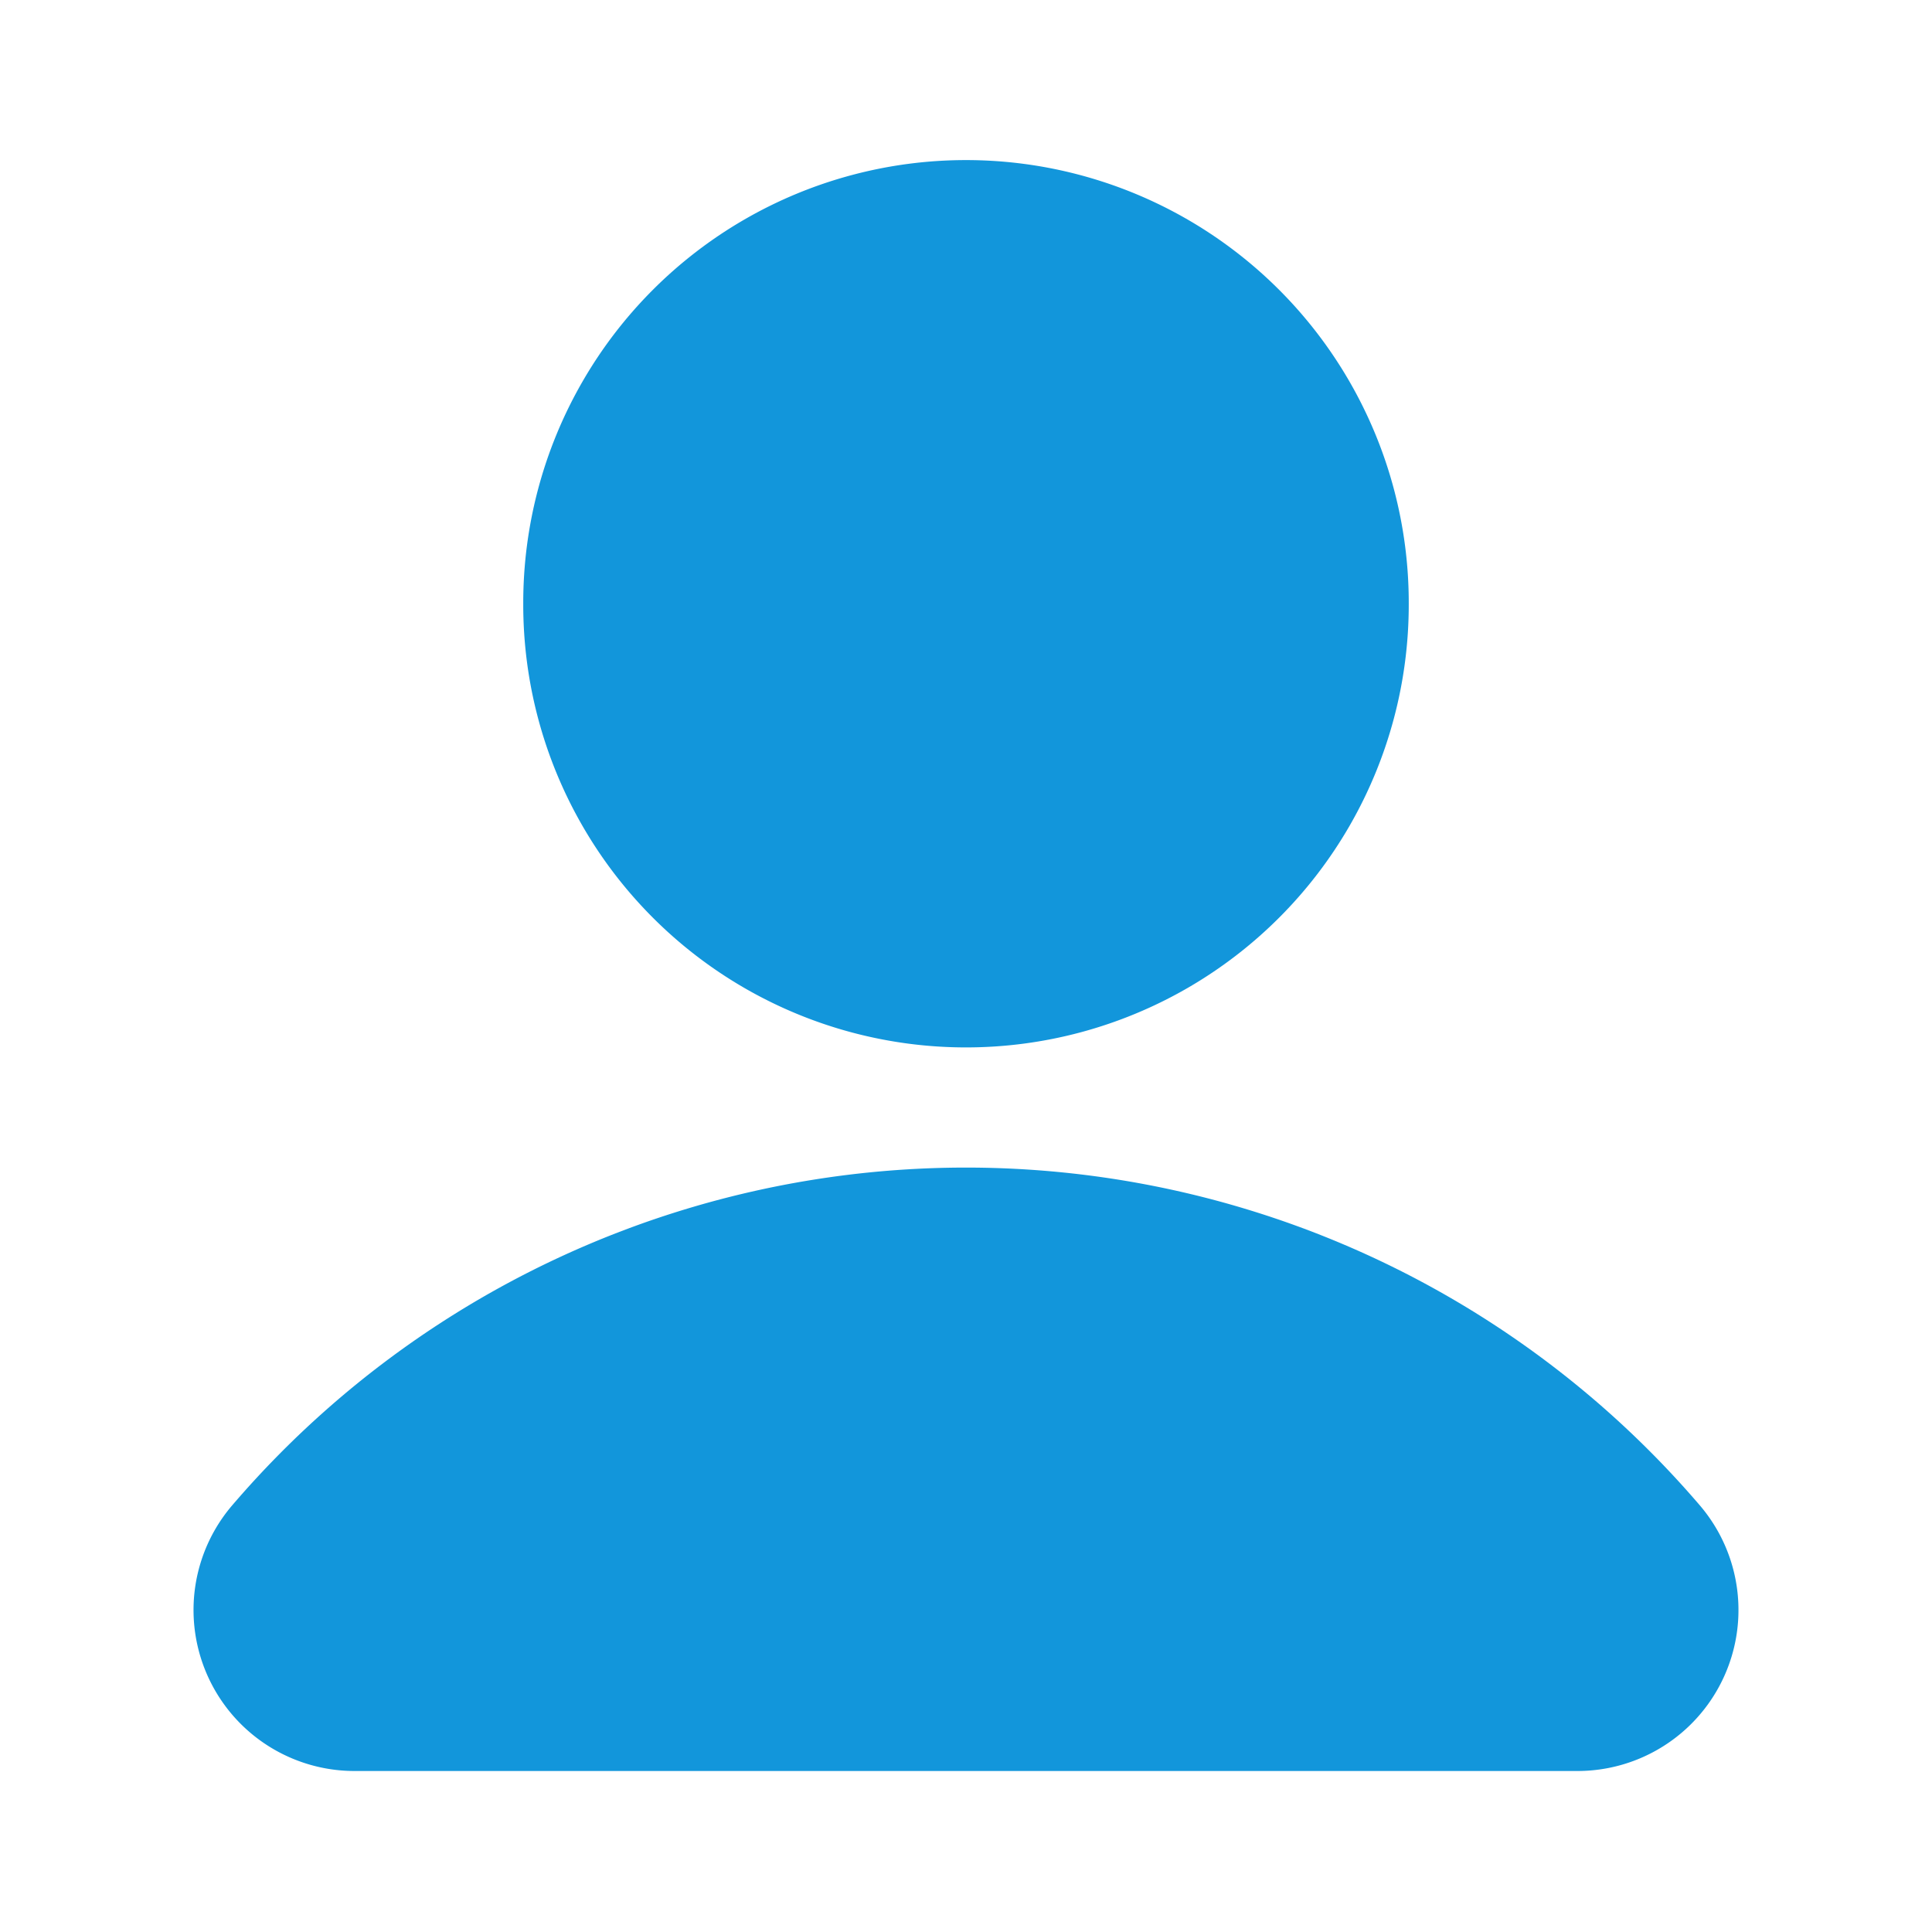 <?xml version="1.0" standalone="no"?><!DOCTYPE svg PUBLIC "-//W3C//DTD SVG 1.1//EN" "http://www.w3.org/Graphics/SVG/1.1/DTD/svg11.dtd"><svg t="1592831122139" class="icon" viewBox="0 0 1024 1024" version="1.1" xmlns="http://www.w3.org/2000/svg" p-id="1674" xmlns:xlink="http://www.w3.org/1999/xlink" width="200" height="200"><defs><style type="text/css"></style></defs><path d="M512 320m-234.667 0a234.667 234.667 0 1 0 469.333 0 234.667 234.667 0 1 0-469.333 0Z" p-id="1675" fill="#1296db"></path><path d="M188.16 938.667h647.68a85.333 85.333 0 0 0 65.28-140.587 512 512 0 0 0-778.24 0A85.333 85.333 0 0 0 188.16 938.667z" p-id="1676" fill="#1296db"></path></svg>